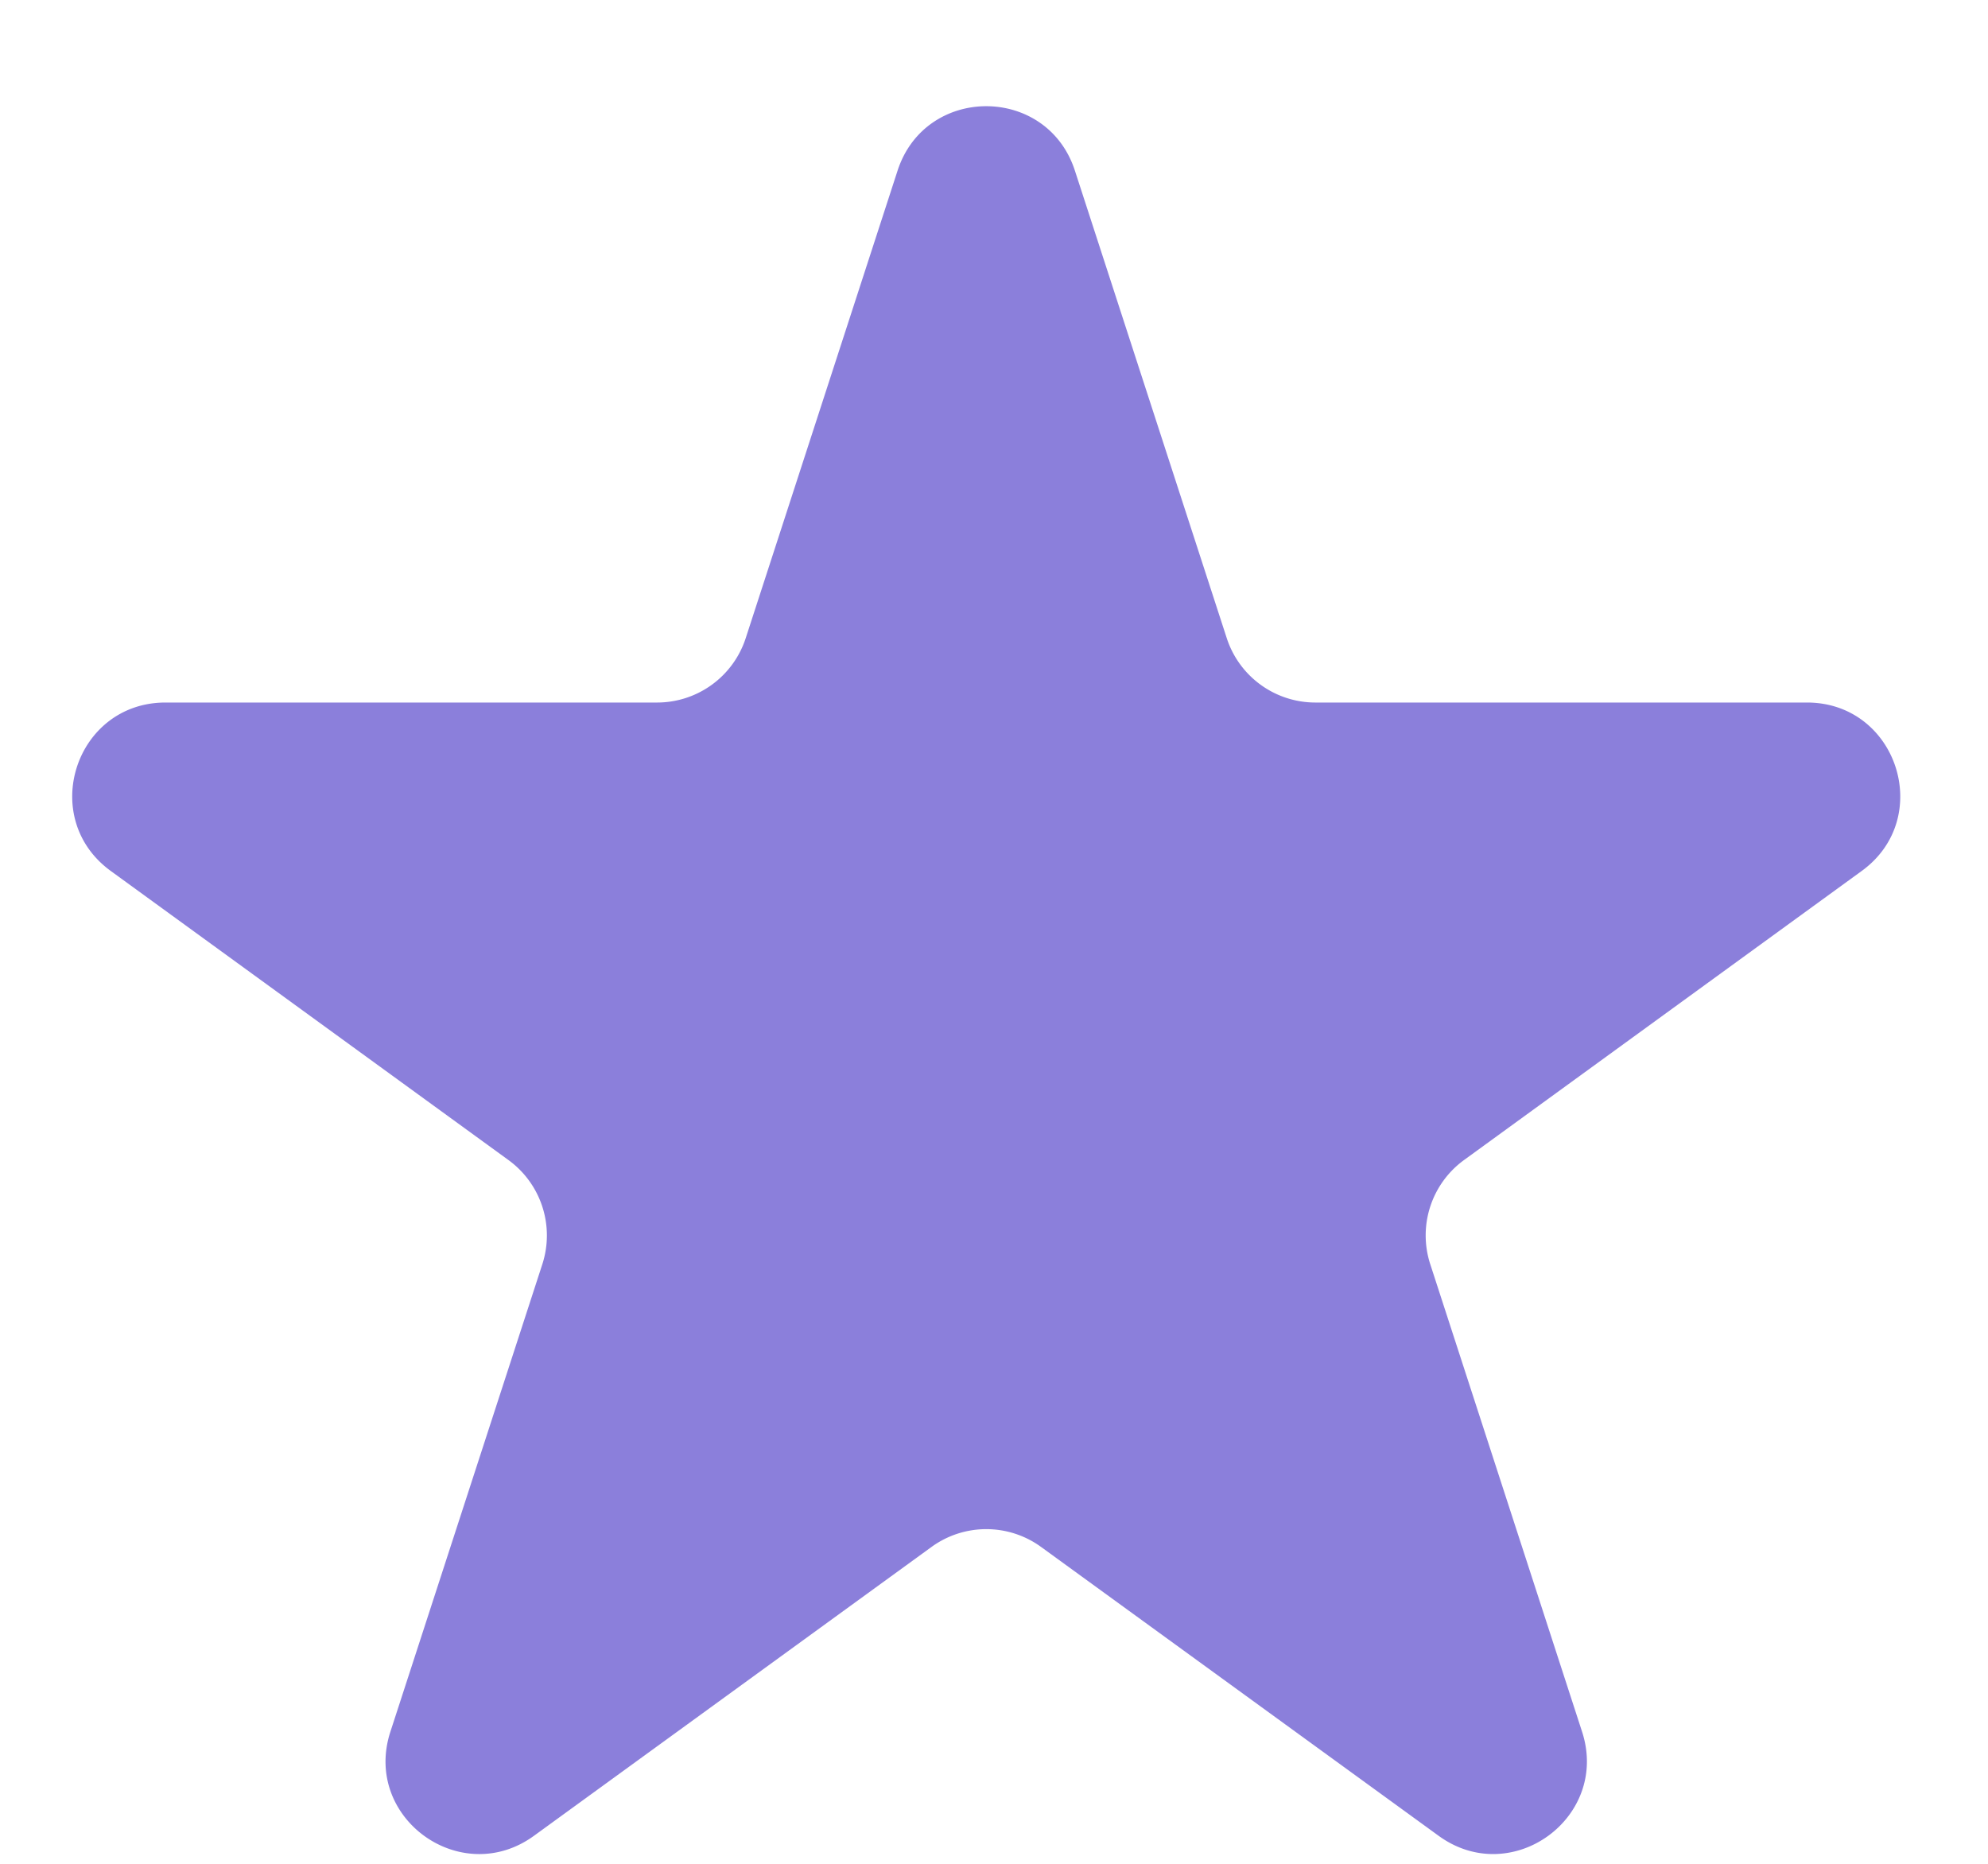 <svg xmlns="http://www.w3.org/2000/svg" width="16" height="15" fill="none"><path fill="#8B7FDB" d="M7.224 1.373c.225-.691 1.202-.691 1.427 0l1.222 3.762a.75.75 0 0 0 .714.519h3.956c.726 0 1.028.93.44 1.356l-3.2 2.326a.75.75 0 0 0-.272.838l1.222 3.763c.224.69-.566 1.265-1.154.838l-3.2-2.325a.75.75 0 0 0-.882 0l-3.2 2.325c-.589.427-1.38-.147-1.155-.838l1.223-3.763a.75.75 0 0 0-.273-.838L.892 7.01c-.588-.427-.286-1.356.44-1.356h3.956a.75.75 0 0 0 .714-.519l1.222-3.762Z"/></svg>